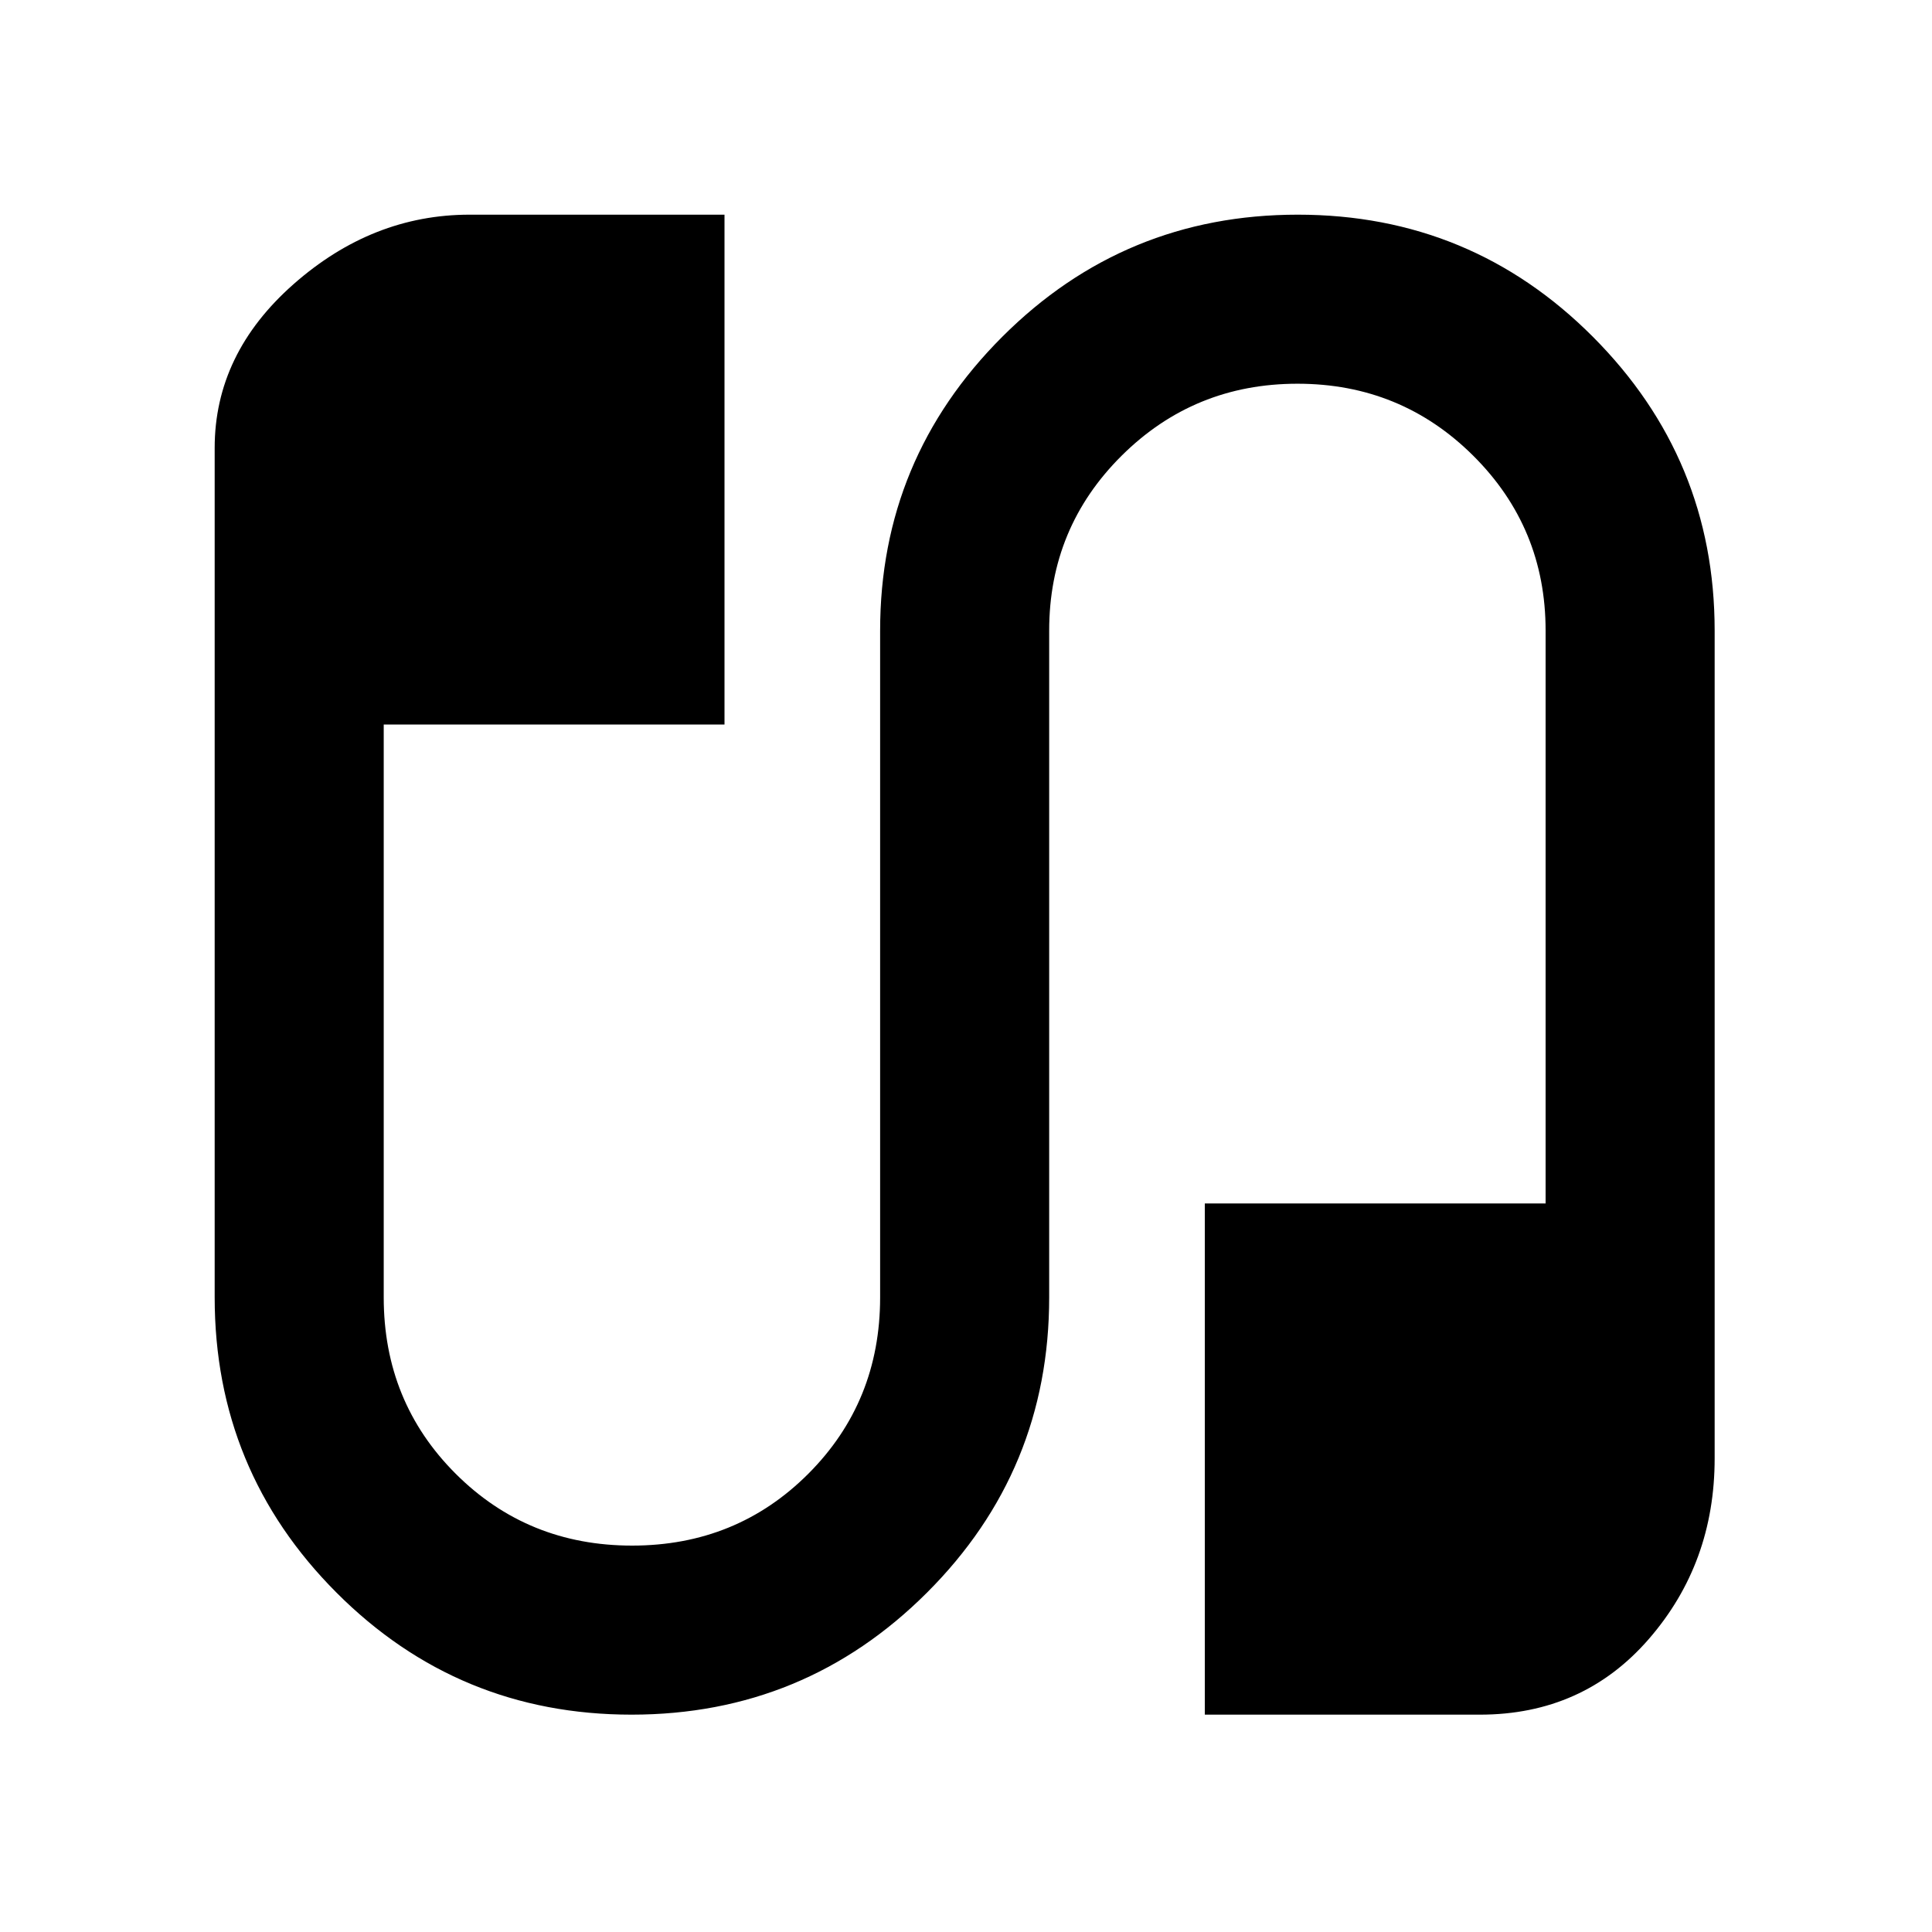 <svg xmlns="http://www.w3.org/2000/svg" height="40" viewBox="0 -960 960 960" width="40"><path d="M313.81-108q-86.12 0-146.63-60.65-60.51-60.64-60.51-146.68V-737.4q0-46.81 39.16-81.37 39.17-34.56 87.5-34.56H360V-600H190.67v284.67q0 51.89 35.74 87.61Q262.16-192 314.08-192t87.59-35.72q35.66-35.72 35.66-87.61v-331.34q0-85.31 60.7-145.99 60.7-60.67 146.82-60.67 86.12 0 146.64 60.67Q852-731.98 852-646.67v411.34q0 52.06-32.67 89.7-32.66 37.63-84 37.63H598.67v-254H768v-284.67q0-51.11-35.96-86.89-35.96-35.77-87.33-35.77-51.38 0-87.38 35.77-36 35.78-36 86.89v331.34q0 86.04-60.7 146.68Q399.93-108 313.81-108Z"/></svg>